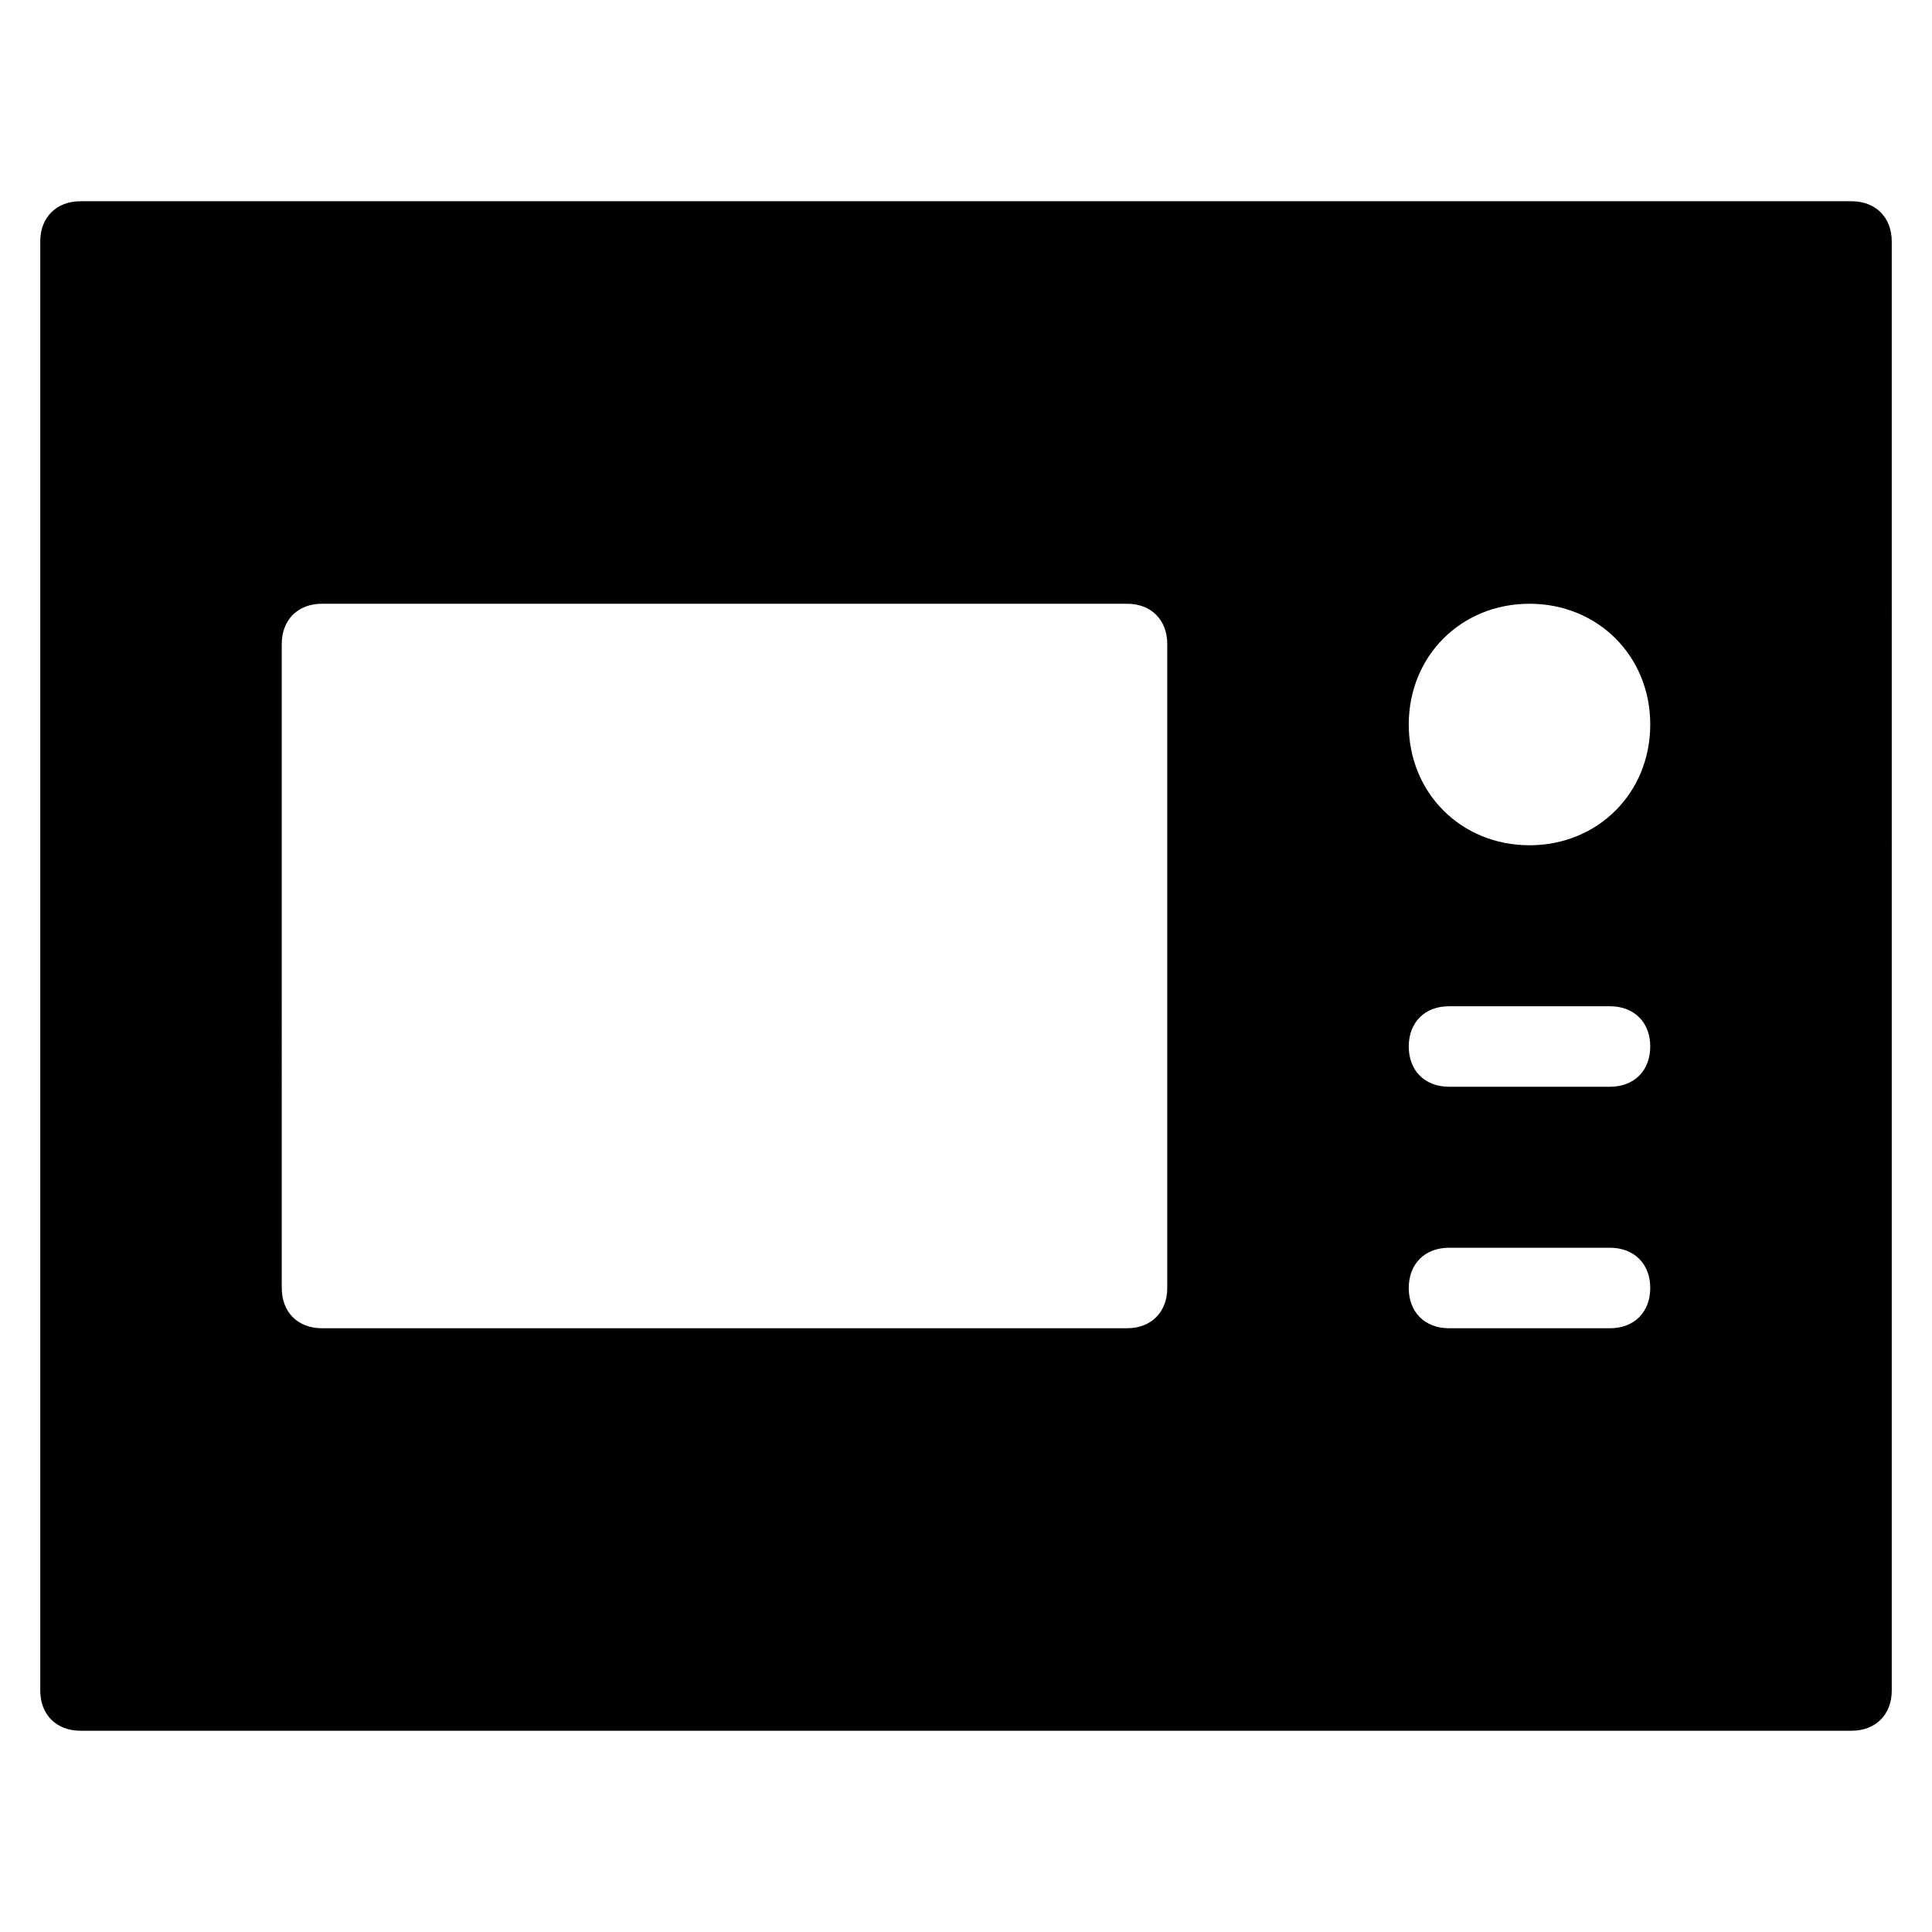 <?xml version="1.0" encoding="utf-8"?>
<!-- Generator: Adobe Illustrator 19.1.0, SVG Export Plug-In . SVG Version: 6.00 Build 0)  -->
<!DOCTYPE svg PUBLIC "-//W3C//DTD SVG 1.1//EN" "http://www.w3.org/Graphics/SVG/1.1/DTD/svg11.dtd">
<svg version="1.1" id="Layer_1" xmlns="http://www.w3.org/2000/svg" xmlns:xlink="http://www.w3.org/1999/xlink" x="0px" y="0px"
	 width="48px" height="48px" viewBox="0 0 48 48" enable-background="new 0 0 48 48" xml:space="preserve">
<path d="M46,5H2C1.4,5,1,5.4,1,6v36c0,0.6,0.4,1,1,1h44c0.6,0,1-0.4,1-1V6C47,5.4,46.6,5,46,5z M29,32c0,0.6-0.4,1-1,1H8
	c-0.6,0-1-0.4-1-1V16c0-0.6,0.4-1,1-1h20c0.6,0,1,0.4,1,1V32z M40,33h-4c-0.6,0-1-0.4-1-1s0.4-1,1-1h4c0.6,0,1,0.4,1,1
	S40.6,33,40,33z M40,27h-4c-0.6,0-1-0.4-1-1s0.4-1,1-1h4c0.6,0,1,0.4,1,1S40.6,27,40,27z M38,21c-1.7,0-3-1.3-3-3s1.3-3,3-3
	s3,1.3,3,3S39.7,21,38,21z"/>
</svg>
